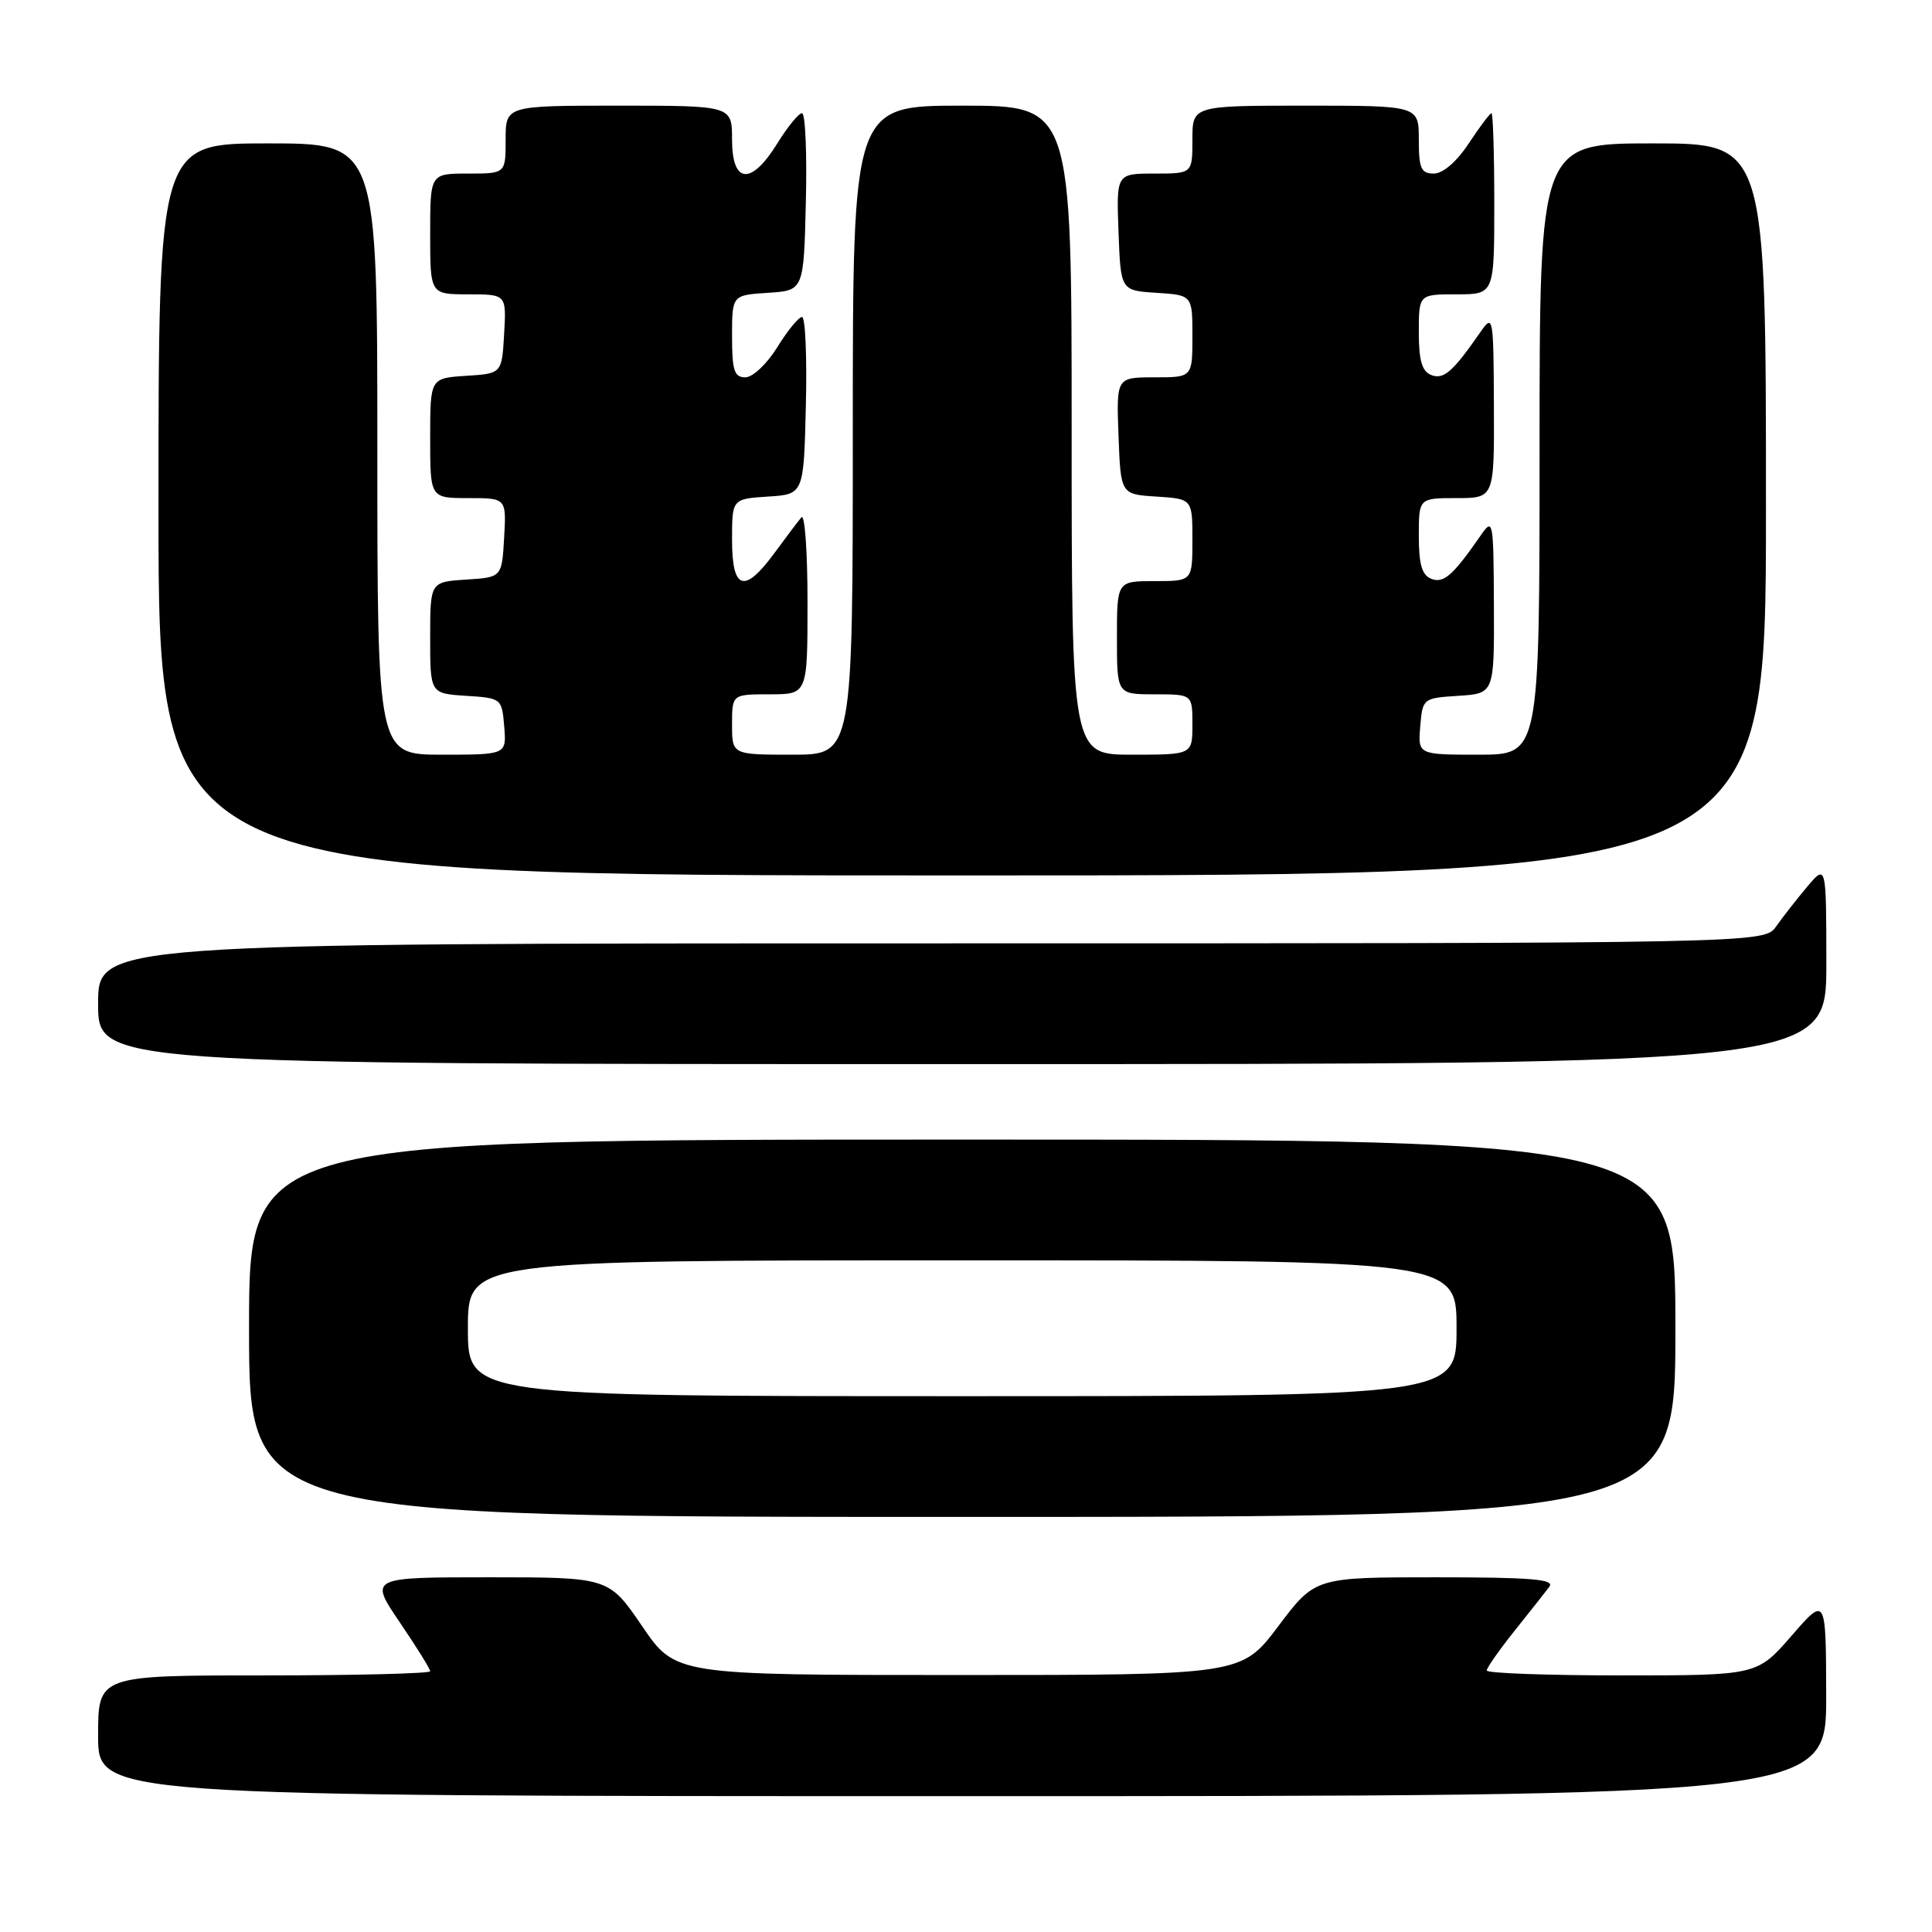 <?xml version="1.0" encoding="UTF-8" standalone="no"?>
<!DOCTYPE svg PUBLIC "-//W3C//DTD SVG 1.1//EN" "http://www.w3.org/Graphics/SVG/1.1/DTD/svg11.dtd" >
<svg xmlns="http://www.w3.org/2000/svg" xmlns:xlink="http://www.w3.org/1999/xlink" version="1.1" viewBox="0 0 256 256">
 <g >
 <path fill="currentColor"
d=" M 241.98 224.75 C 241.95 211.50 241.95 211.50 237.39 216.75 C 232.82 222.00 232.82 222.00 214.91 222.00 C 205.06 222.00 197.00 221.71 197.00 221.35 C 197.00 221.00 198.66 218.63 200.68 216.10 C 202.70 213.57 204.78 210.94 205.30 210.25 C 206.05 209.26 202.88 209.00 190.25 209.00 C 174.26 209.00 174.26 209.00 169.38 215.48 C 164.50 221.95 164.50 221.95 127.00 221.95 C 89.50 221.95 89.50 221.95 85.09 215.48 C 80.67 209.00 80.67 209.00 64.80 209.00 C 48.93 209.00 48.93 209.00 52.96 214.95 C 55.18 218.21 57.00 221.14 57.00 221.45 C 57.00 221.75 47.10 222.00 35.00 222.00 C 13.00 222.00 13.00 222.00 13.00 230.00 C 13.00 238.00 13.00 238.00 127.50 238.00 C 242.00 238.00 242.00 238.00 241.98 224.75 Z  M 222.00 176.00 C 222.00 151.00 222.00 151.00 127.50 151.00 C 33.00 151.00 33.00 151.00 33.00 176.00 C 33.00 201.00 33.00 201.00 127.50 201.00 C 222.00 201.00 222.00 201.00 222.00 176.00 Z  M 242.00 127.75 C 241.99 114.50 241.99 114.50 239.46 117.50 C 238.07 119.15 236.23 121.51 235.35 122.75 C 233.77 125.00 233.77 125.00 123.38 125.00 C 13.00 125.00 13.00 125.00 13.00 133.00 C 13.00 141.00 13.00 141.00 127.50 141.00 C 242.00 141.00 242.00 141.00 242.00 127.75 Z  M 234.00 67.50 C 234.00 19.00 234.00 19.00 219.00 19.00 C 204.00 19.00 204.00 19.00 204.00 59.50 C 204.00 100.00 204.00 100.00 195.94 100.00 C 187.88 100.00 187.88 100.00 188.19 96.25 C 188.50 92.54 188.55 92.50 193.25 92.20 C 198.00 91.89 198.00 91.89 197.95 80.20 C 197.90 68.89 197.84 68.58 196.20 70.95 C 192.51 76.27 191.30 77.33 189.66 76.70 C 188.42 76.22 188.00 74.79 188.00 71.03 C 188.00 66.00 188.00 66.00 193.00 66.00 C 198.00 66.00 198.00 66.00 197.95 53.75 C 197.90 41.93 197.84 41.59 196.20 43.95 C 192.51 49.27 191.30 50.33 189.66 49.70 C 188.42 49.22 188.00 47.79 188.00 44.03 C 188.00 39.00 188.00 39.00 193.00 39.00 C 198.00 39.00 198.00 39.00 198.00 27.00 C 198.00 20.40 197.83 15.00 197.63 15.00 C 197.43 15.00 196.07 16.80 194.62 19.00 C 193.01 21.44 191.19 23.00 189.99 23.00 C 188.30 23.00 188.00 22.32 188.00 18.50 C 188.00 14.00 188.00 14.00 173.00 14.00 C 158.00 14.00 158.00 14.00 158.00 18.50 C 158.00 23.00 158.00 23.00 152.96 23.00 C 147.92 23.00 147.92 23.00 148.21 30.75 C 148.50 38.50 148.50 38.50 153.25 38.80 C 158.00 39.11 158.00 39.11 158.00 44.55 C 158.00 50.00 158.00 50.00 152.96 50.00 C 147.92 50.00 147.92 50.00 148.21 57.75 C 148.50 65.50 148.50 65.50 153.25 65.80 C 158.00 66.11 158.00 66.11 158.00 71.55 C 158.00 77.00 158.00 77.00 153.00 77.00 C 148.00 77.00 148.00 77.00 148.00 84.50 C 148.00 92.00 148.00 92.00 153.00 92.00 C 158.00 92.00 158.00 92.00 158.00 96.00 C 158.00 100.00 158.00 100.00 150.00 100.00 C 142.00 100.00 142.00 100.00 142.00 57.00 C 142.00 14.00 142.00 14.00 127.50 14.00 C 113.00 14.00 113.00 14.00 113.00 57.00 C 113.00 100.00 113.00 100.00 105.00 100.00 C 97.00 100.00 97.00 100.00 97.00 96.00 C 97.00 92.00 97.00 92.00 102.00 92.00 C 107.00 92.00 107.00 92.00 107.00 79.80 C 107.00 73.09 106.64 68.03 106.19 68.55 C 105.75 69.07 104.15 71.19 102.64 73.25 C 98.64 78.71 97.00 78.22 97.00 71.55 C 97.00 66.11 97.00 66.11 101.75 65.80 C 106.50 65.50 106.50 65.50 106.78 53.75 C 106.94 47.29 106.71 42.00 106.27 42.00 C 105.83 42.00 104.36 43.80 103.00 46.00 C 101.63 48.22 99.74 50.00 98.76 50.00 C 97.29 50.00 97.00 49.09 97.00 44.55 C 97.00 39.11 97.00 39.11 101.75 38.80 C 106.50 38.50 106.50 38.50 106.78 26.75 C 106.94 20.29 106.71 15.00 106.27 15.00 C 105.83 15.00 104.36 16.80 103.00 19.00 C 99.54 24.60 97.00 24.39 97.00 18.50 C 97.00 14.00 97.00 14.00 82.00 14.00 C 67.00 14.00 67.00 14.00 67.00 18.50 C 67.00 23.00 67.00 23.00 62.00 23.00 C 57.00 23.00 57.00 23.00 57.00 31.00 C 57.00 39.00 57.00 39.00 62.05 39.00 C 67.10 39.00 67.10 39.00 66.80 44.25 C 66.50 49.50 66.50 49.50 61.75 49.80 C 57.00 50.11 57.00 50.11 57.00 58.05 C 57.00 66.00 57.00 66.00 62.05 66.00 C 67.10 66.00 67.10 66.00 66.80 71.25 C 66.50 76.50 66.50 76.50 61.75 76.80 C 57.00 77.11 57.00 77.11 57.00 84.50 C 57.00 91.89 57.00 91.89 61.75 92.20 C 66.45 92.50 66.50 92.54 66.81 96.25 C 67.12 100.00 67.12 100.00 58.56 100.00 C 50.00 100.00 50.00 100.00 50.00 59.50 C 50.00 19.00 50.00 19.00 35.50 19.00 C 21.00 19.00 21.00 19.00 21.00 67.50 C 21.00 116.00 21.00 116.00 127.50 116.00 C 234.00 116.00 234.00 116.00 234.00 67.50 Z  M 62.00 176.00 C 62.00 167.00 62.00 167.00 127.50 167.00 C 193.00 167.00 193.00 167.00 193.00 176.00 C 193.00 185.00 193.00 185.00 127.50 185.00 C 62.00 185.00 62.00 185.00 62.00 176.00 Z "/>
</g>
</svg>